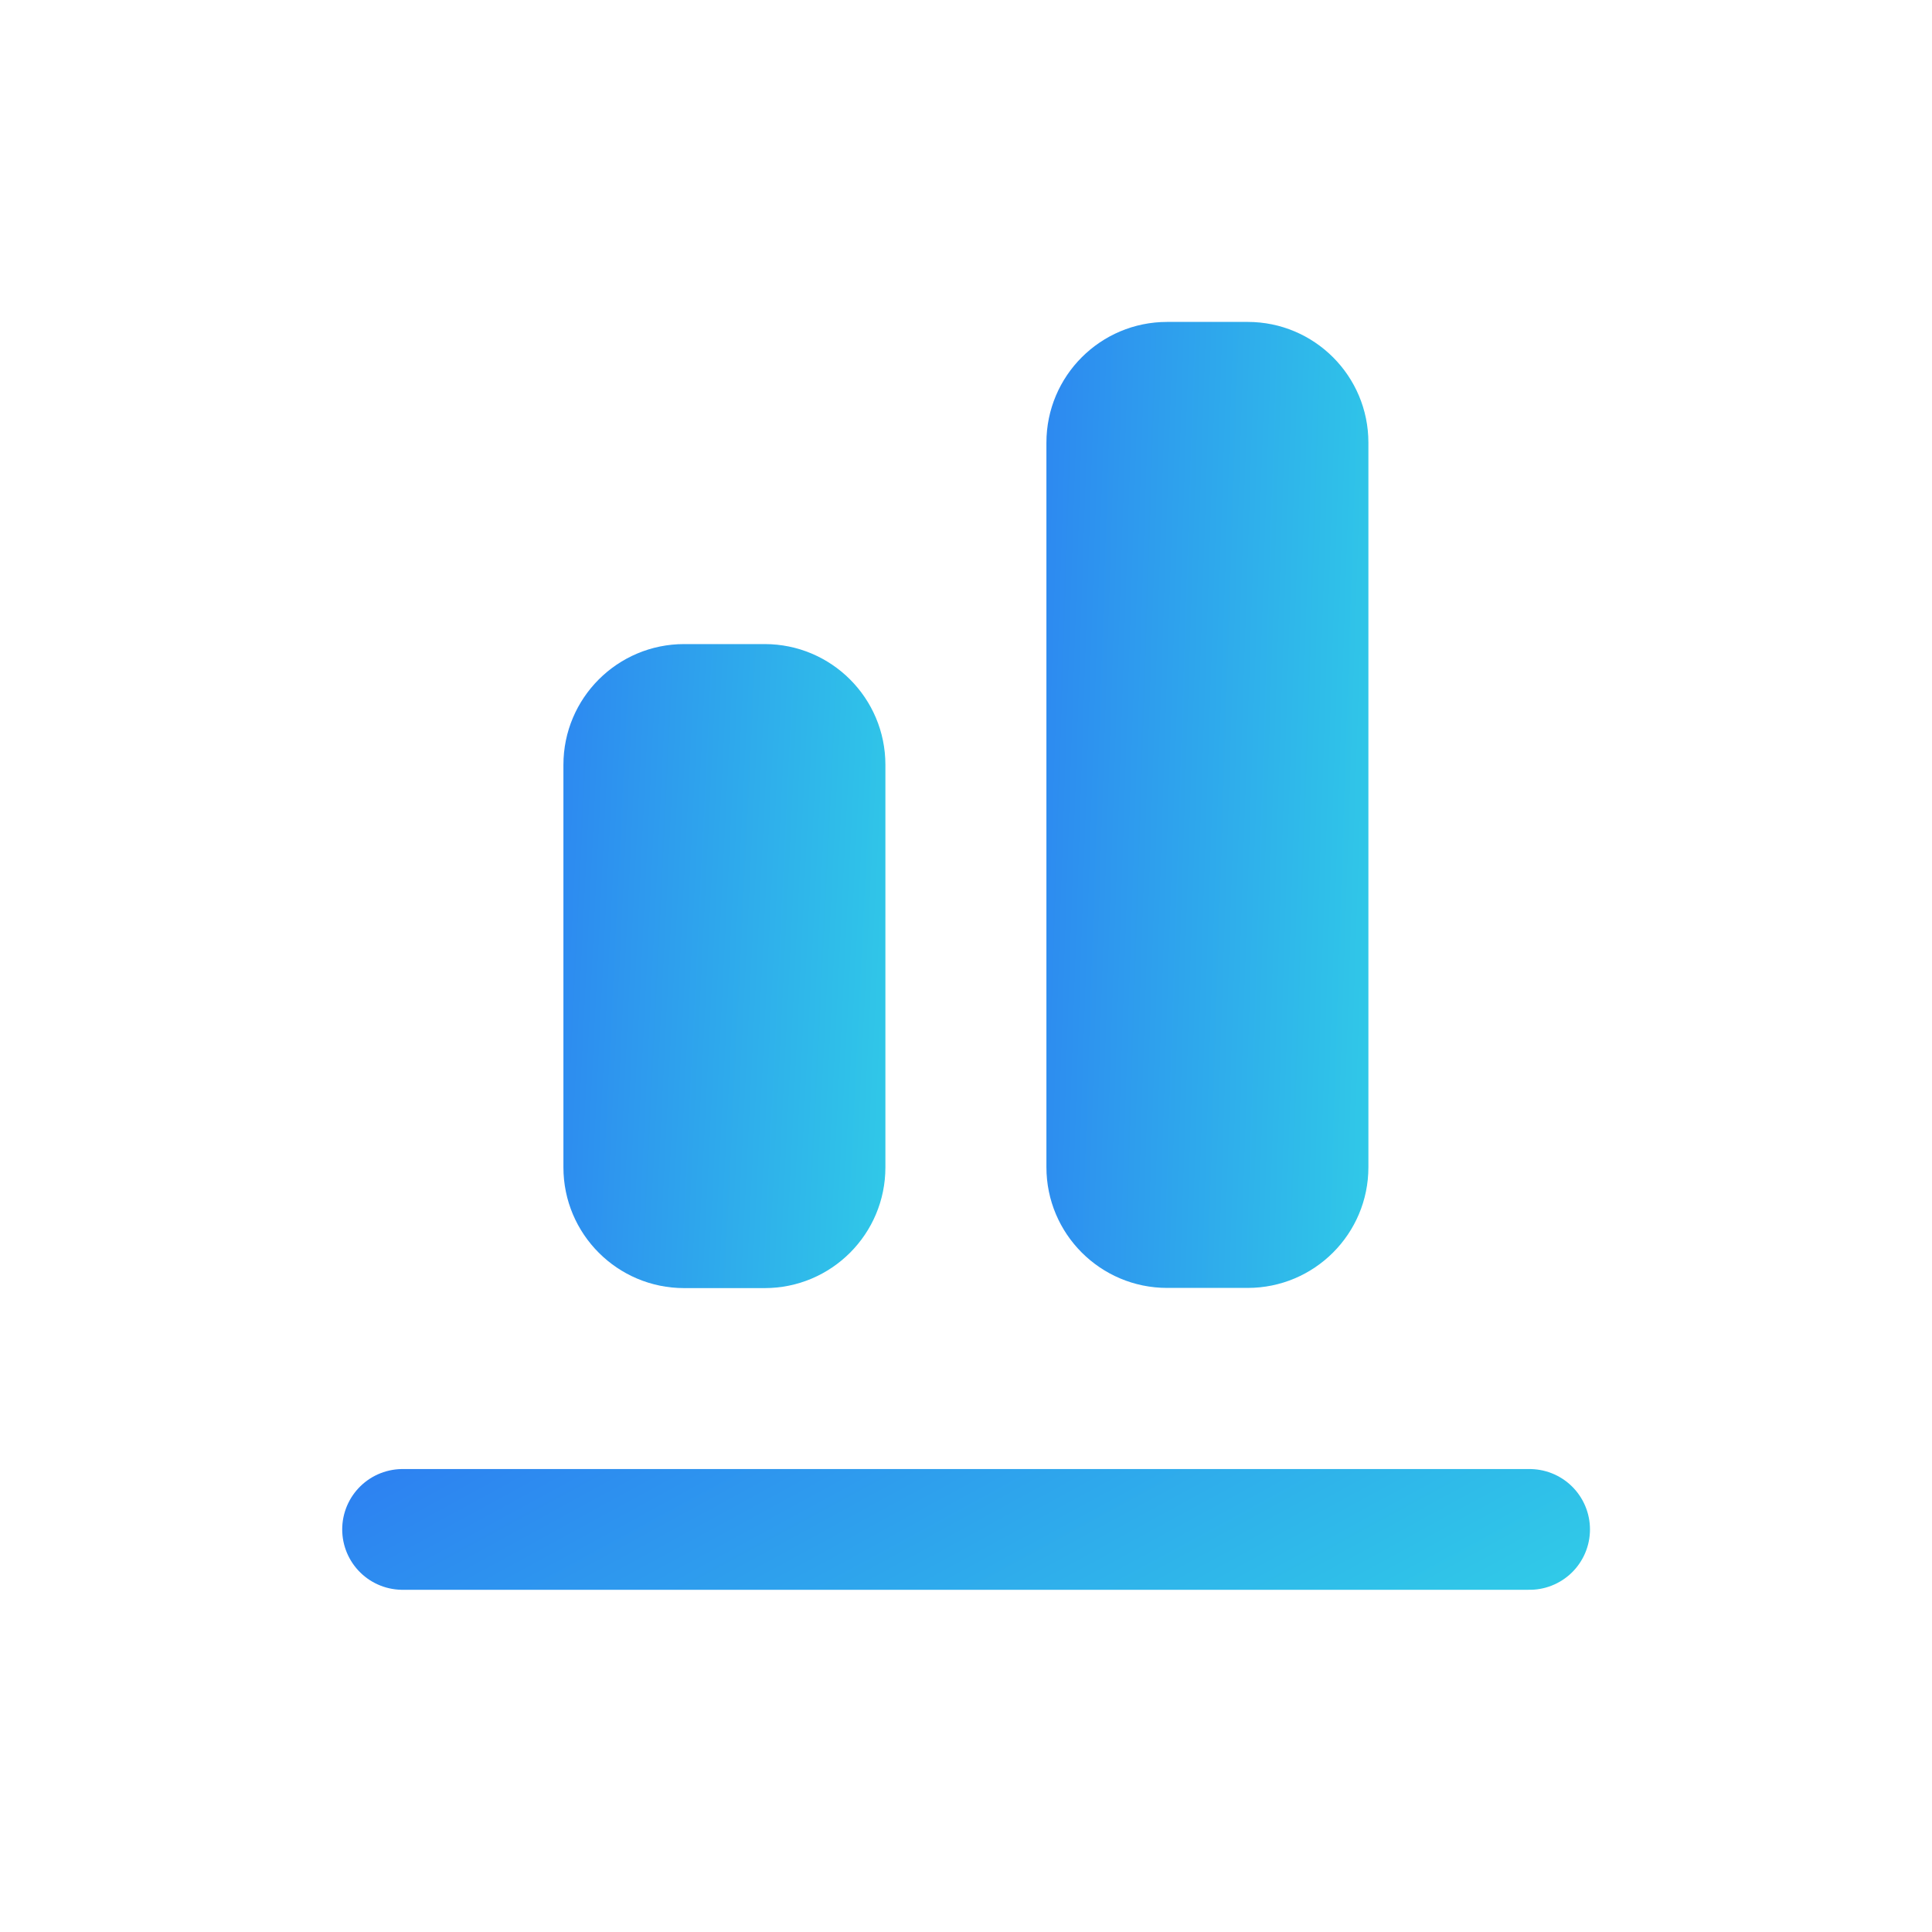 <svg width="32" height="32" viewBox="0 0 32 32" fill="none" xmlns="http://www.w3.org/2000/svg">
<path d="M25.335 25.332H6.668" stroke="url(#paint0_linear_1141_68869)" stroke-width="2" stroke-linecap="round"/>
<path d="M12.665 10.668H11.332C10.227 10.668 9.332 11.563 9.332 12.668V19.335C9.332 20.439 10.227 21.335 11.332 21.335H12.665C13.77 21.335 14.665 20.439 14.665 19.335V12.668C14.665 11.563 13.77 10.668 12.665 10.668Z" fill="url(#paint1_linear_1141_68869)"/>
<path d="M20.665 5.332H19.332C18.227 5.332 17.332 6.227 17.332 7.332V19.332C17.332 20.437 18.227 21.332 19.332 21.332H20.665C21.77 21.332 22.665 20.437 22.665 19.332V7.332C22.665 6.227 21.77 5.332 20.665 5.332Z" fill="url(#paint2_linear_1141_68869)"/>
<defs>
<linearGradient id="paint0_linear_1141_68869" x1="2.271" y1="23.957" x2="8.834" y2="36.024" gradientUnits="userSpaceOnUse">
<stop offset="0.004" stop-color="#2C73F3"/>
<stop offset="1" stop-color="#30CDE7"/>
</linearGradient>
<linearGradient id="paint1_linear_1141_68869" x1="8.076" y1="-3.999" x2="16.271" y2="-3.595" gradientUnits="userSpaceOnUse">
<stop offset="0.004" stop-color="#2C73F3"/>
<stop offset="1" stop-color="#30CDE7"/>
</linearGradient>
<linearGradient id="paint2_linear_1141_68869" x1="16.076" y1="-16.668" x2="24.282" y2="-16.398" gradientUnits="userSpaceOnUse">
<stop offset="0.004" stop-color="#2C73F3"/>
<stop offset="1" stop-color="#30CDE7"/>
</linearGradient>
</defs>
</svg>
